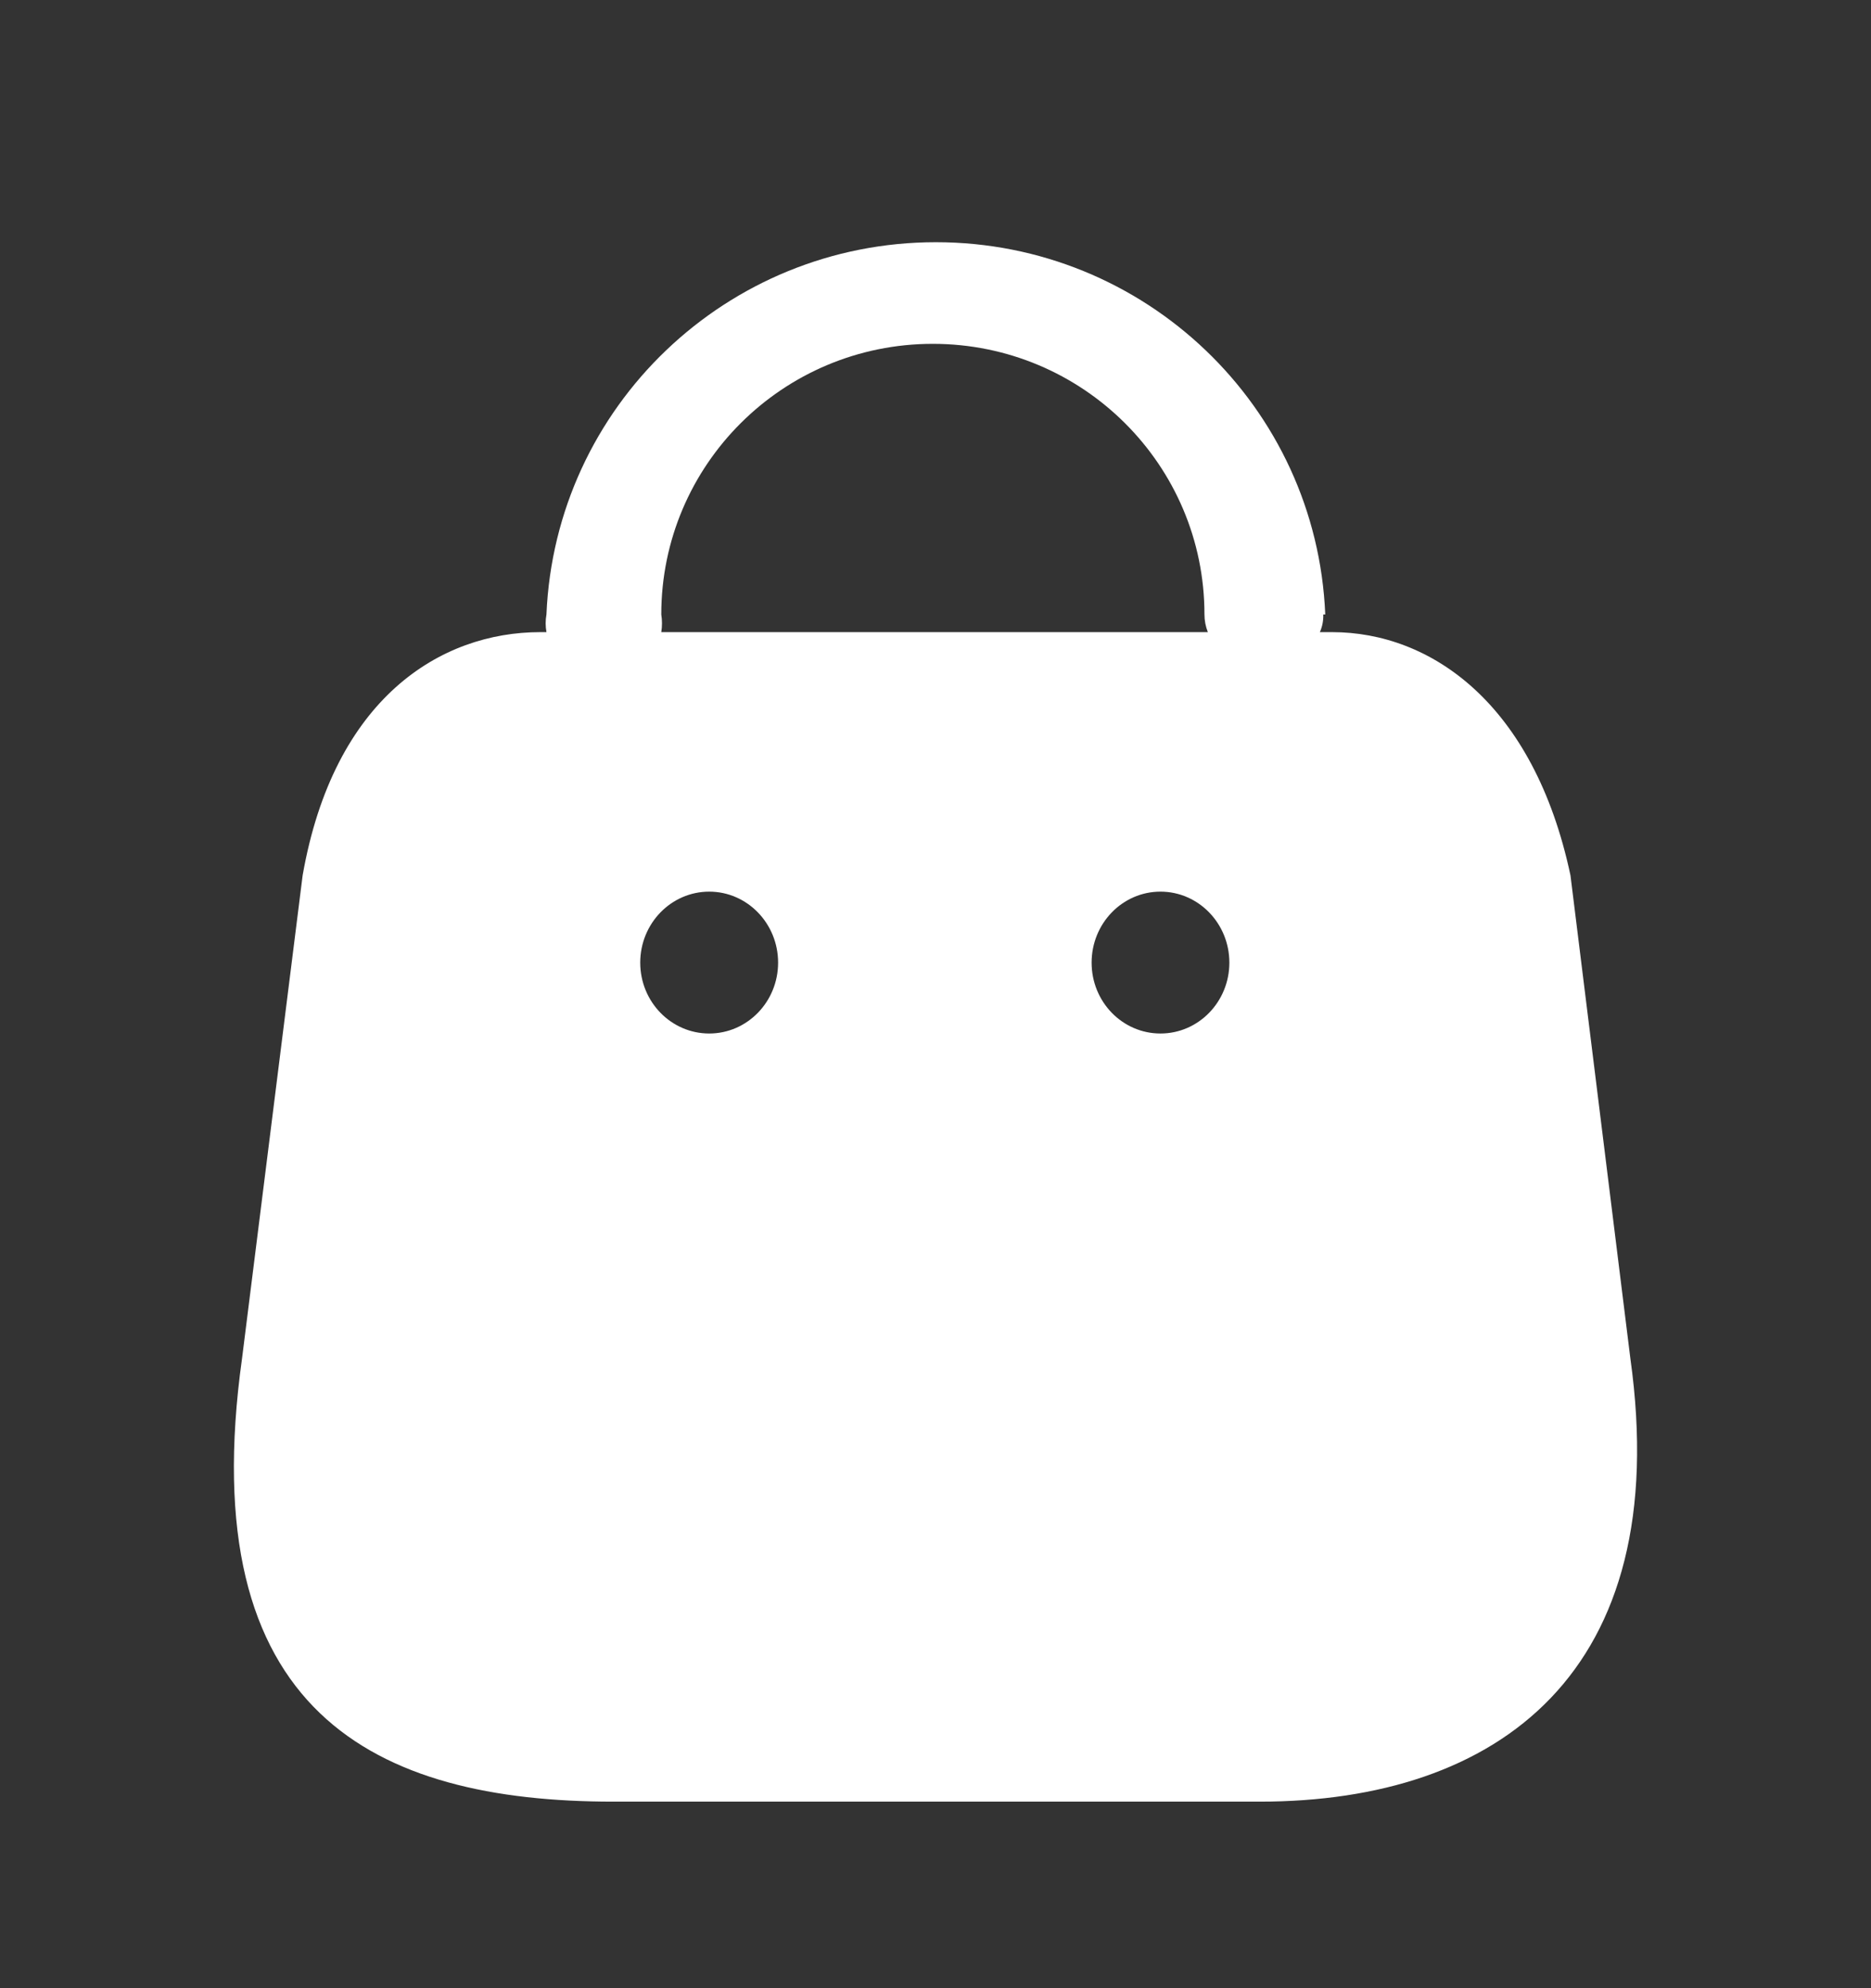 <svg width="16" height="17" viewBox="0 0 16 17" fill="none" xmlns="http://www.w3.org/2000/svg">
<rect x="0" y="0" width="16" height="17" fill="#333333" stroke="none"/>
<path fill-rule="evenodd" clip-rule="evenodd" d="M11.287 5.405C11.308 5.357 11.318 5.306 11.316 5.254H11.333C11.259 3.475 9.79 2.071 8.003 2.071C6.217 2.071 4.748 3.475 4.673 5.254C4.664 5.304 4.664 5.355 4.673 5.405H4.621C3.767 5.405 2.854 5.969 2.588 7.485L2.07 11.614C1.646 14.647 3.207 15.405 5.246 15.405H10.772C12.805 15.405 14.319 14.307 13.942 11.614L13.43 7.485C13.117 6.011 12.233 5.405 11.391 5.405H11.287ZM10.329 5.405C10.31 5.357 10.3 5.306 10.3 5.254C10.3 3.976 9.26 2.94 7.977 2.94C6.694 2.94 5.655 3.976 5.655 5.254C5.663 5.304 5.663 5.355 5.655 5.405H10.329ZM6.065 8.837C5.739 8.837 5.475 8.566 5.475 8.231C5.475 7.896 5.739 7.624 6.065 7.624C6.39 7.624 6.654 7.896 6.654 8.231C6.654 8.566 6.39 8.837 6.065 8.837ZM9.335 8.231C9.335 8.566 9.598 8.837 9.924 8.837C10.249 8.837 10.513 8.566 10.513 8.231C10.513 7.896 10.249 7.624 9.924 7.624C9.598 7.624 9.335 7.896 9.335 8.231Z" fill="white"/>
</svg>
